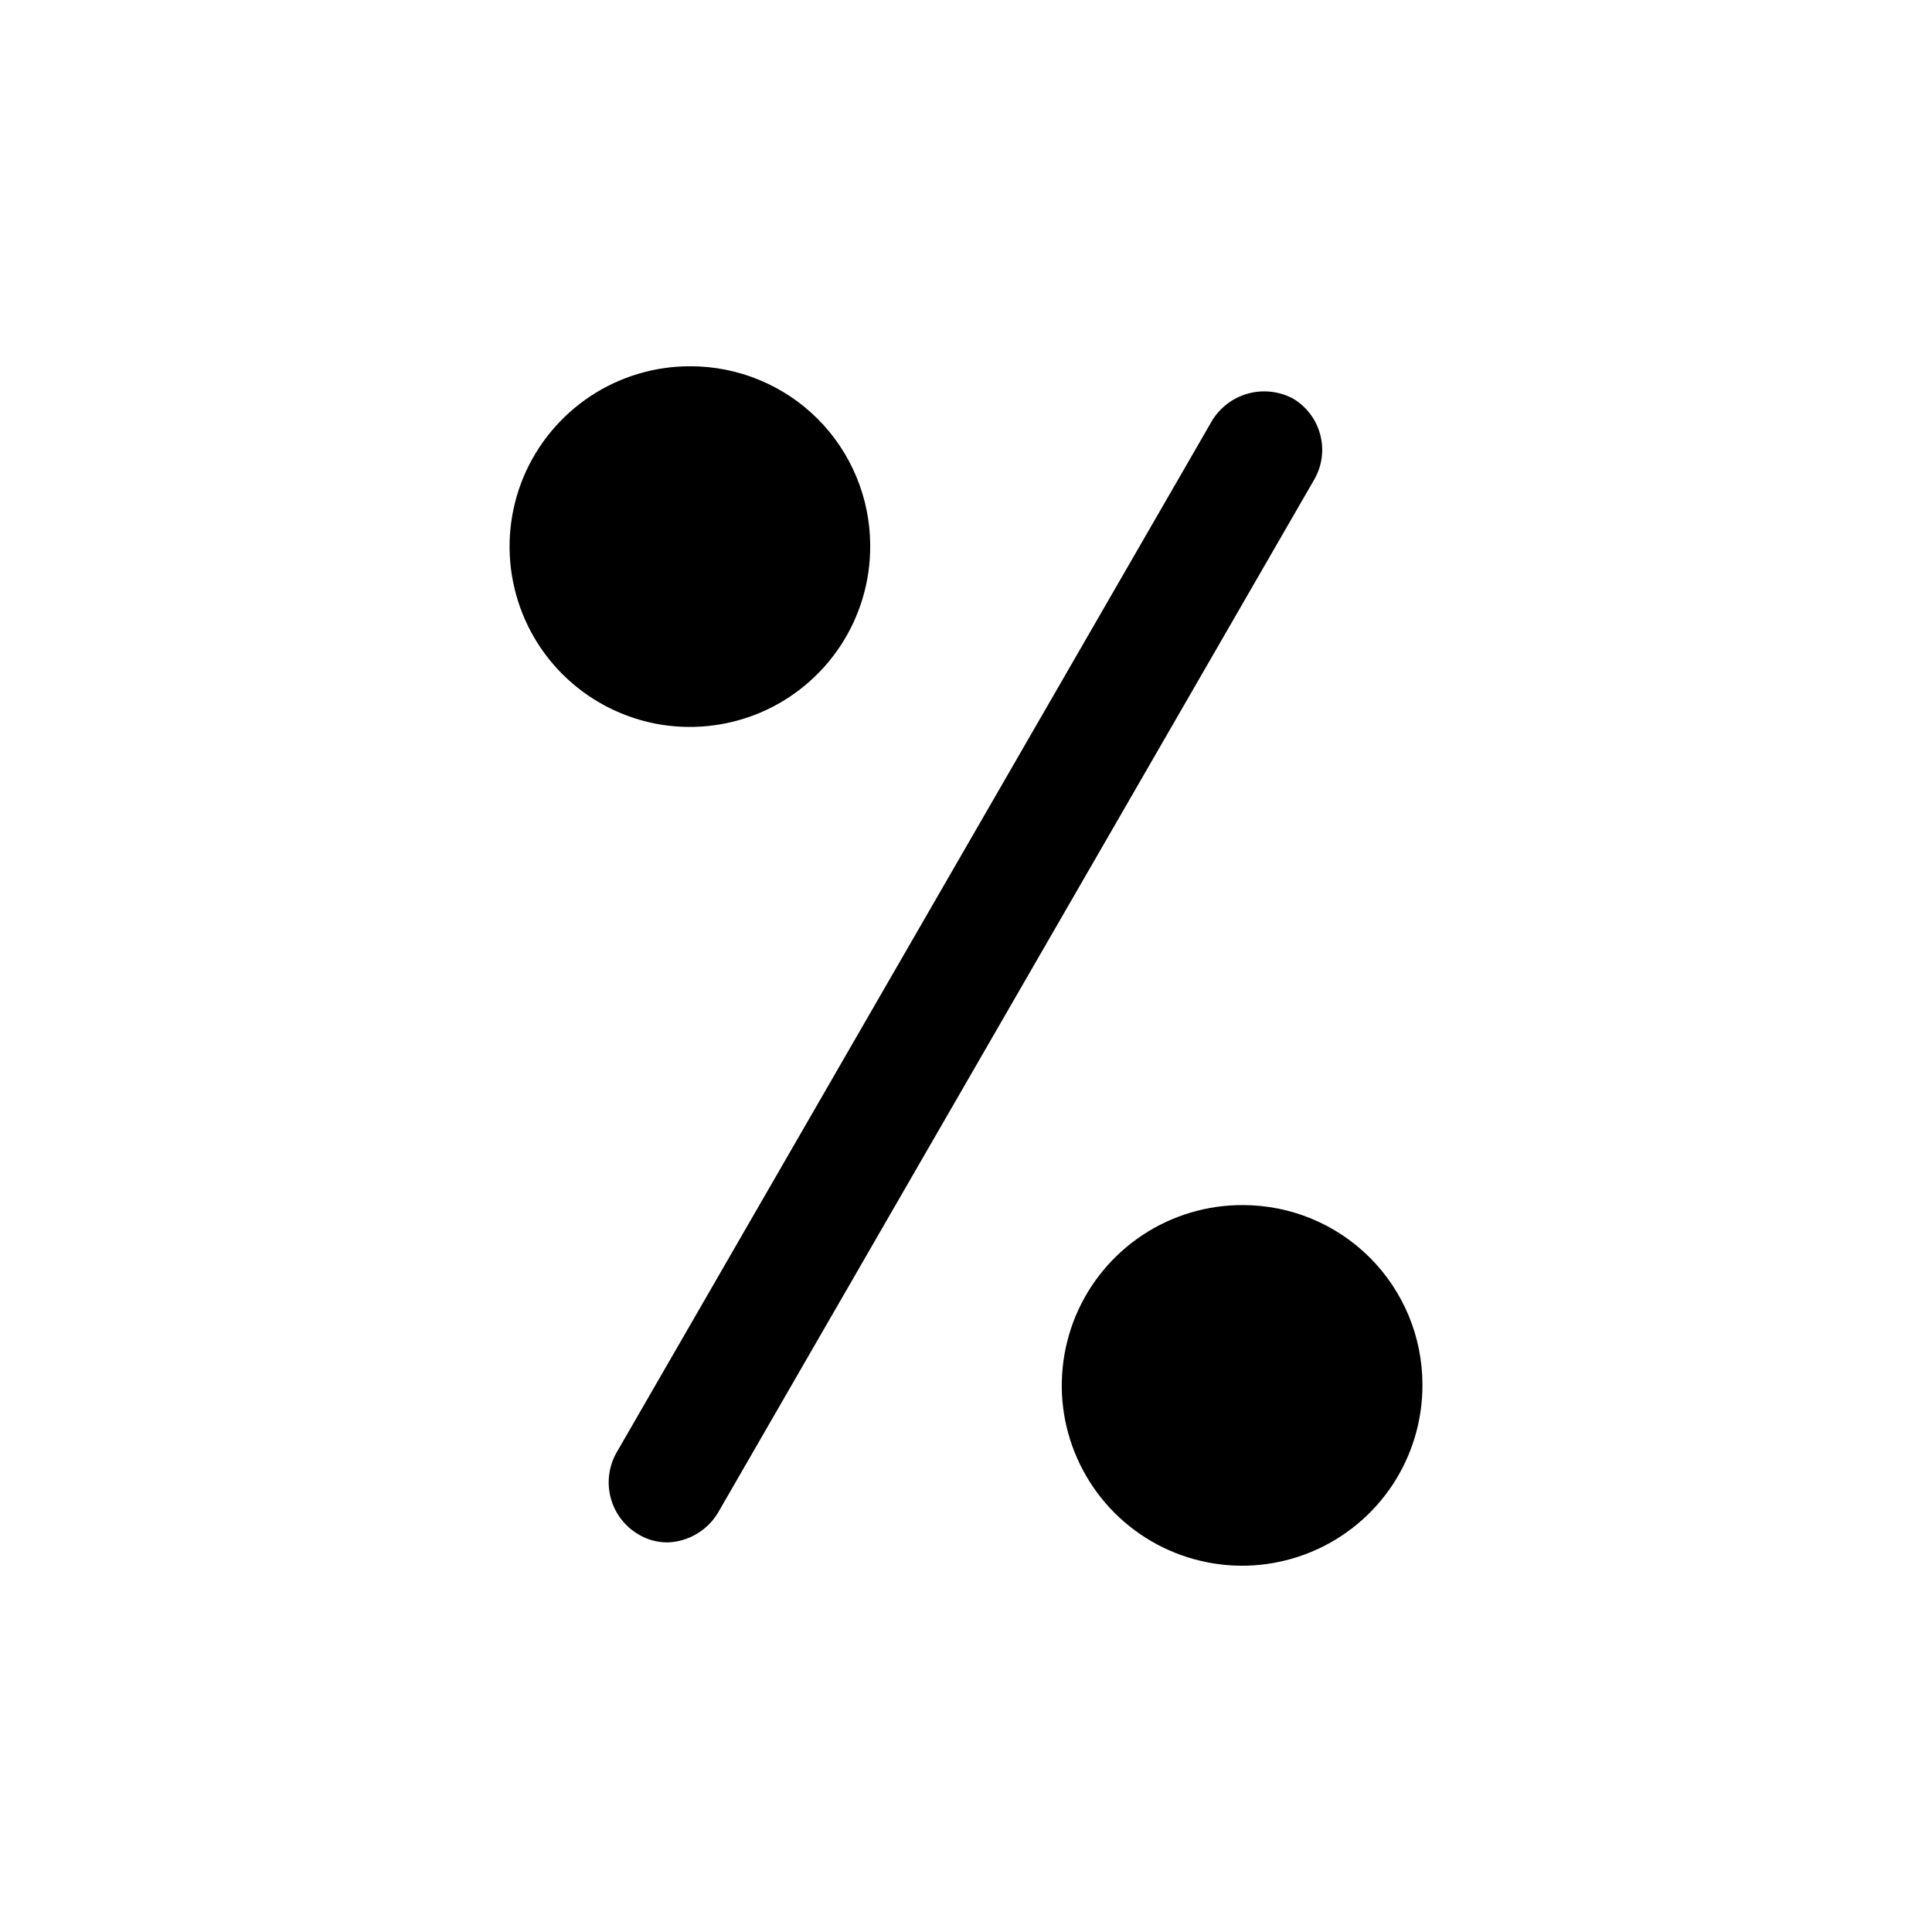 <svg width="24" height="24" viewBox="0 0 24 24" fill="none" xmlns="http://www.w3.org/2000/svg">
<path d="M8.3 19.16C8.17 19.162 8.041 19.128 7.93 19.06C7.763 18.962 7.641 18.803 7.589 18.616C7.537 18.43 7.559 18.231 7.65 18.06L15.06 5.22C15.162 5.057 15.321 4.938 15.507 4.888C15.692 4.838 15.89 4.86 16.06 4.95C16.227 5.048 16.349 5.208 16.399 5.395C16.45 5.582 16.425 5.781 16.33 5.95L8.92 18.79C8.856 18.898 8.765 18.989 8.657 19.053C8.549 19.118 8.426 19.155 8.3 19.16Z" fill="black"/>
<path d="M17.67 17.2C17.672 17.644 17.542 18.078 17.297 18.448C17.051 18.818 16.701 19.107 16.292 19.277C15.882 19.448 15.431 19.494 14.995 19.407C14.56 19.321 14.16 19.108 13.846 18.794C13.532 18.48 13.319 18.08 13.232 17.645C13.146 17.209 13.192 16.758 13.362 16.348C13.533 15.938 13.822 15.589 14.192 15.343C14.562 15.098 14.996 14.968 15.44 14.97C16.031 14.97 16.599 15.205 17.017 15.623C17.435 16.041 17.67 16.609 17.67 17.2Z" fill="black"/>
<path d="M10.81 6.78C10.812 7.224 10.682 7.658 10.437 8.028C10.191 8.398 9.842 8.687 9.432 8.858C9.022 9.028 8.571 9.074 8.135 8.988C7.7 8.901 7.3 8.688 6.986 8.374C6.672 8.06 6.459 7.66 6.373 7.225C6.286 6.789 6.332 6.338 6.502 5.928C6.673 5.519 6.962 5.169 7.332 4.923C7.702 4.678 8.136 4.548 8.58 4.55C8.873 4.55 9.163 4.608 9.433 4.72C9.704 4.832 9.95 4.996 10.157 5.203C10.364 5.41 10.528 5.656 10.64 5.927C10.752 6.197 10.81 6.487 10.81 6.78Z" fill="black"/>
</svg>
